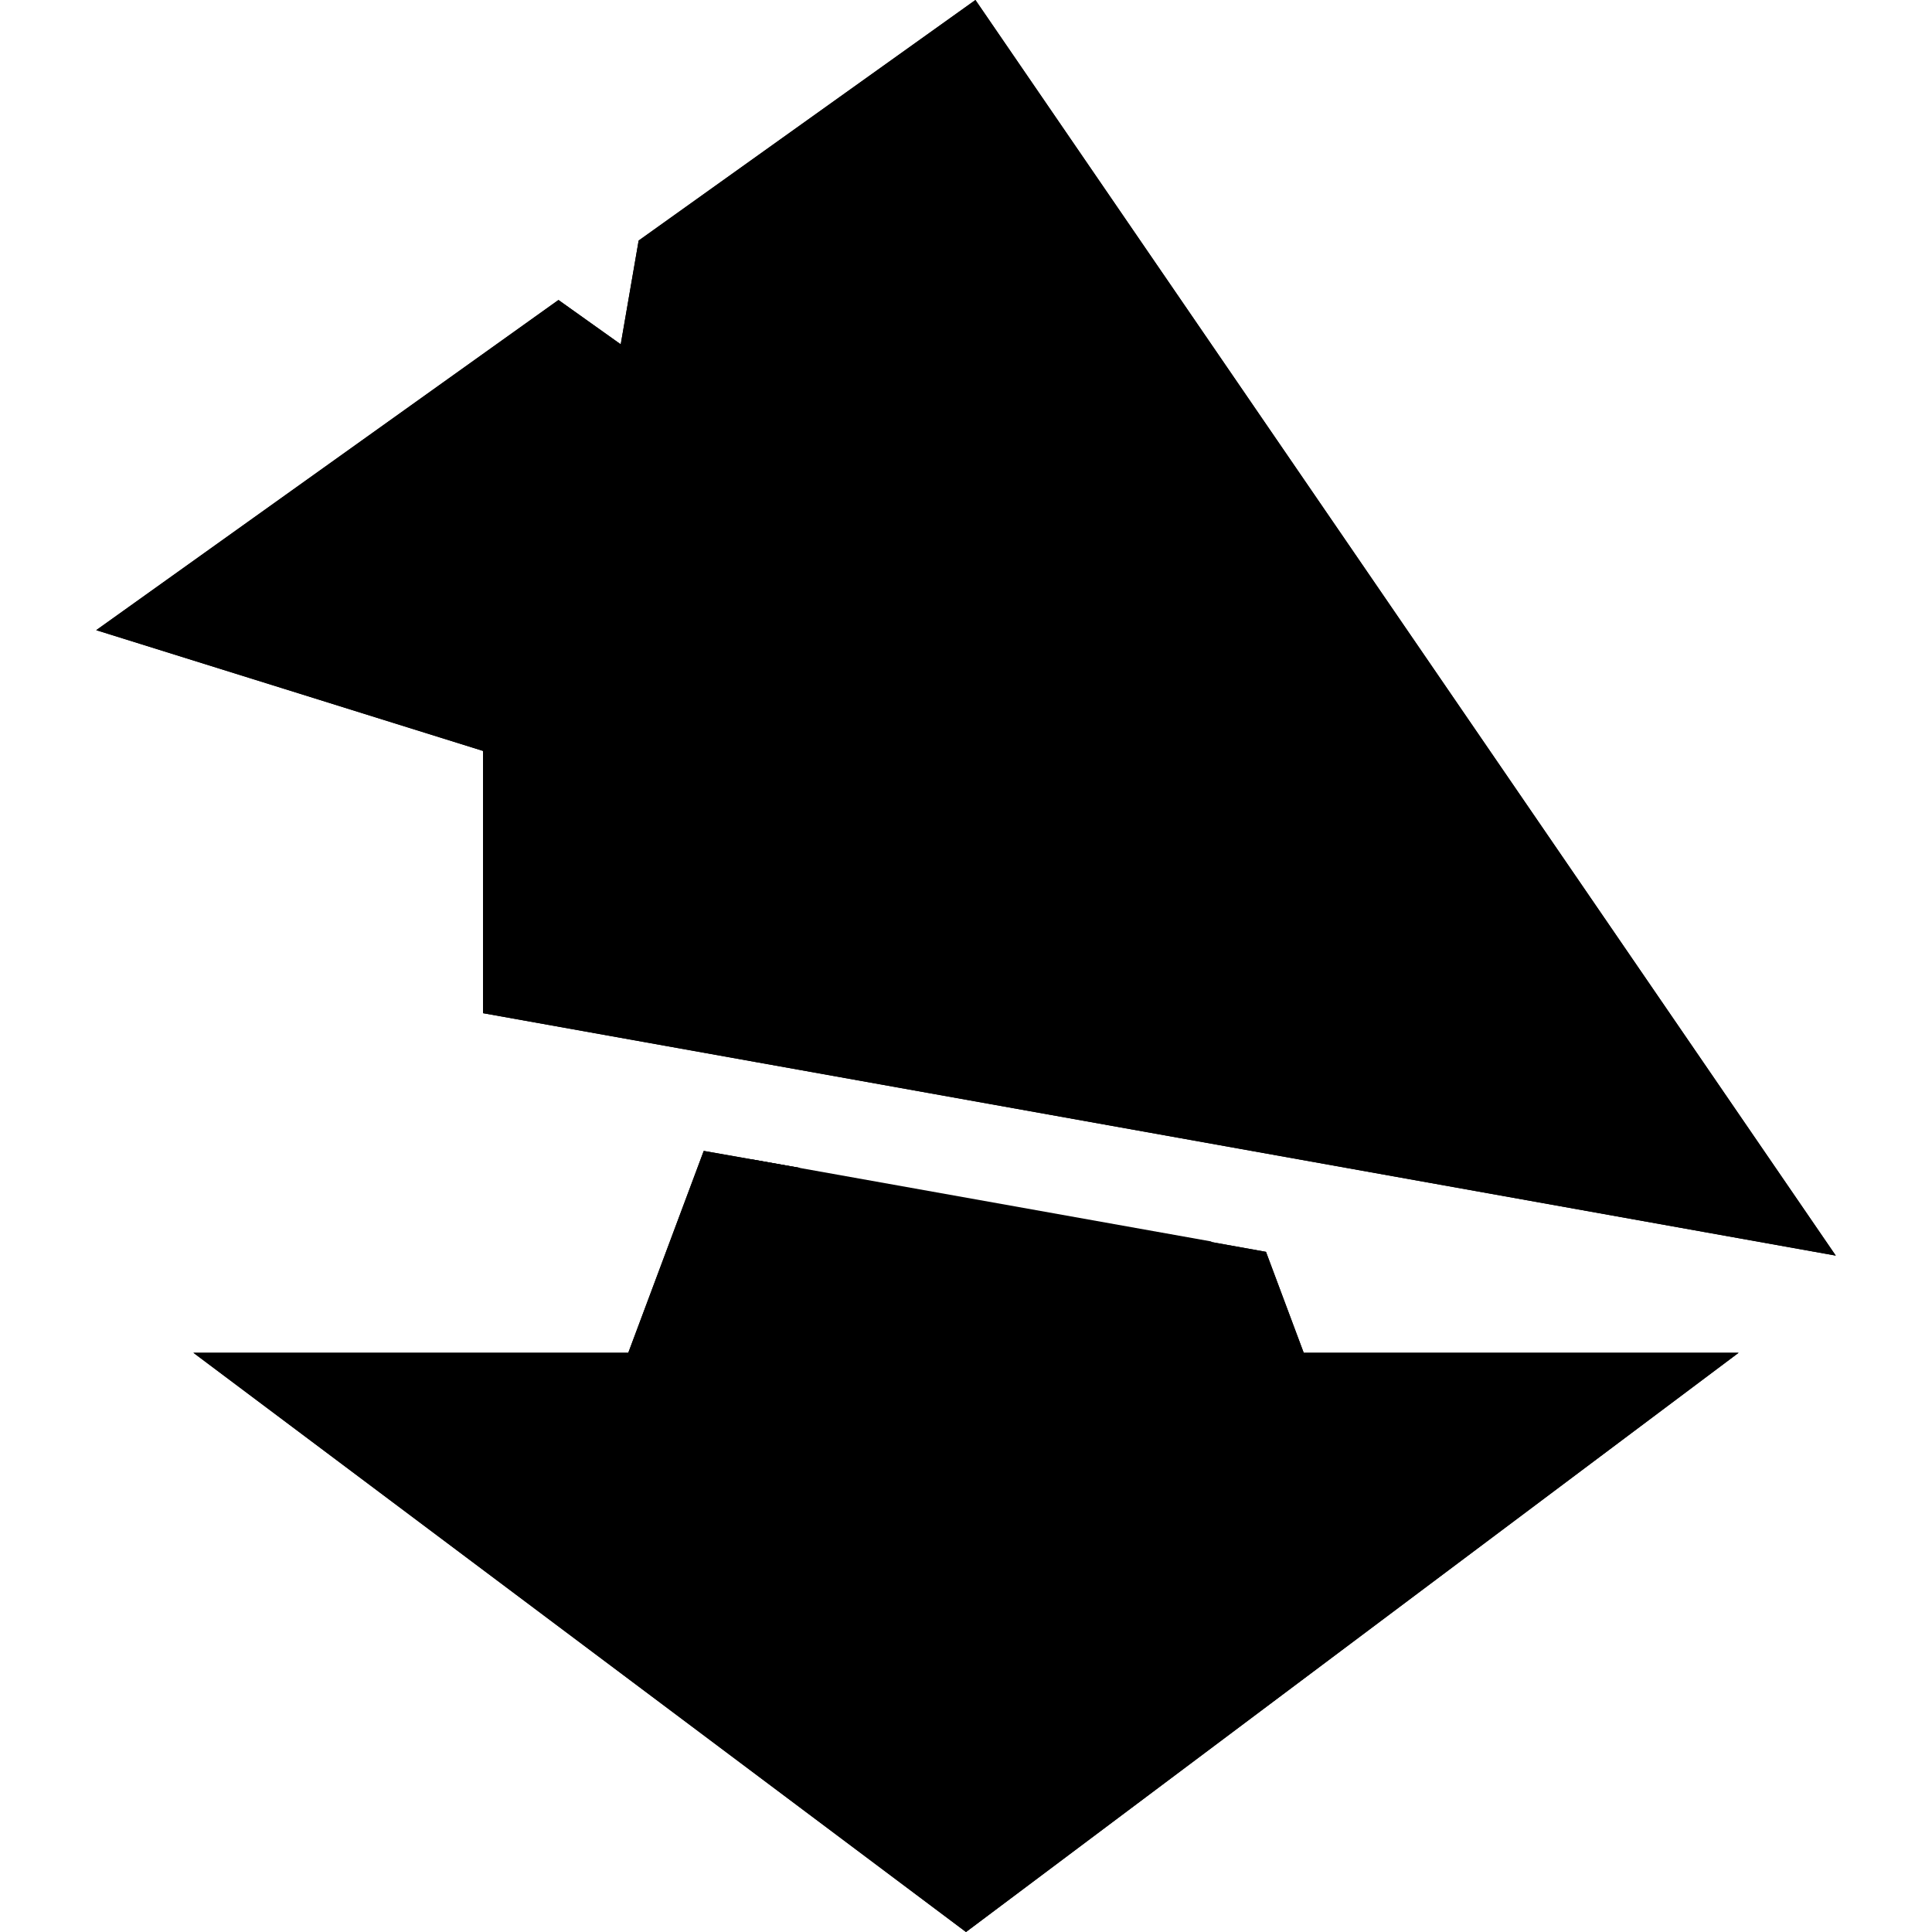 <?xml version="1.0" standalone="no"?>
<svg xmlns="http://www.w3.org/2000/svg" viewBox="0,0,2048,2048">
  <path class='OfficeIconColors_HighContrast' d='M 1034 0 l 912 1331 l -1434 -257 v -278 l -410 -128 l 490 -350 l 66 47 l 19 -110 m 90 81 l -17 98 l 888 692 m -102 -204 l -526 -776 l -166 119 m -254 182 l -257 183 l 998 394 m 11 303 l 40 107 h 461 l -819 614 l -819 -614 h 461 l 80 -214 l 102 18 l -112 298 h -224 l 512 384 l 512 -384 h -224 l -87 -230 z'/>
  <path class='OfficeIconColors_m20' d='M 764 259 l 259 -185 l 555 819 l -77 66 m -1274 -316 l 364 -260 l 772 601 l -51 88 z'/>
  <path class='OfficeIconColors_m21' d='M 695 456 l 38 -221 l 940 854 l -66 78 z'/>
  <path class='OfficeIconColors_m22' d='M 1034 0 l 912 1331 l -1434 -257 v -278 l -410 -128 l 490 -350 l 66 47 l 19 -110 m 90 81 l -17 98 l 888 692 m -102 -204 l -526 -776 l -166 119 m -254 182 l -257 183 l 998 394 z'/>
  <path class='OfficeIconColors_m26' d='M 1284 1316 l 63 169 h 343 l -666 499 l -666 -499 h 343 l 96 -256 z'/>
  <path class='OfficeIconColors_m25' d='M 1342 1327 l 40 107 h 461 l -819 614 l -819 -614 h 461 l 80 -214 l 102 18 l -112 298 h -224 l 512 384 l 512 -384 h -224 l -87 -230 z'/>
</svg>